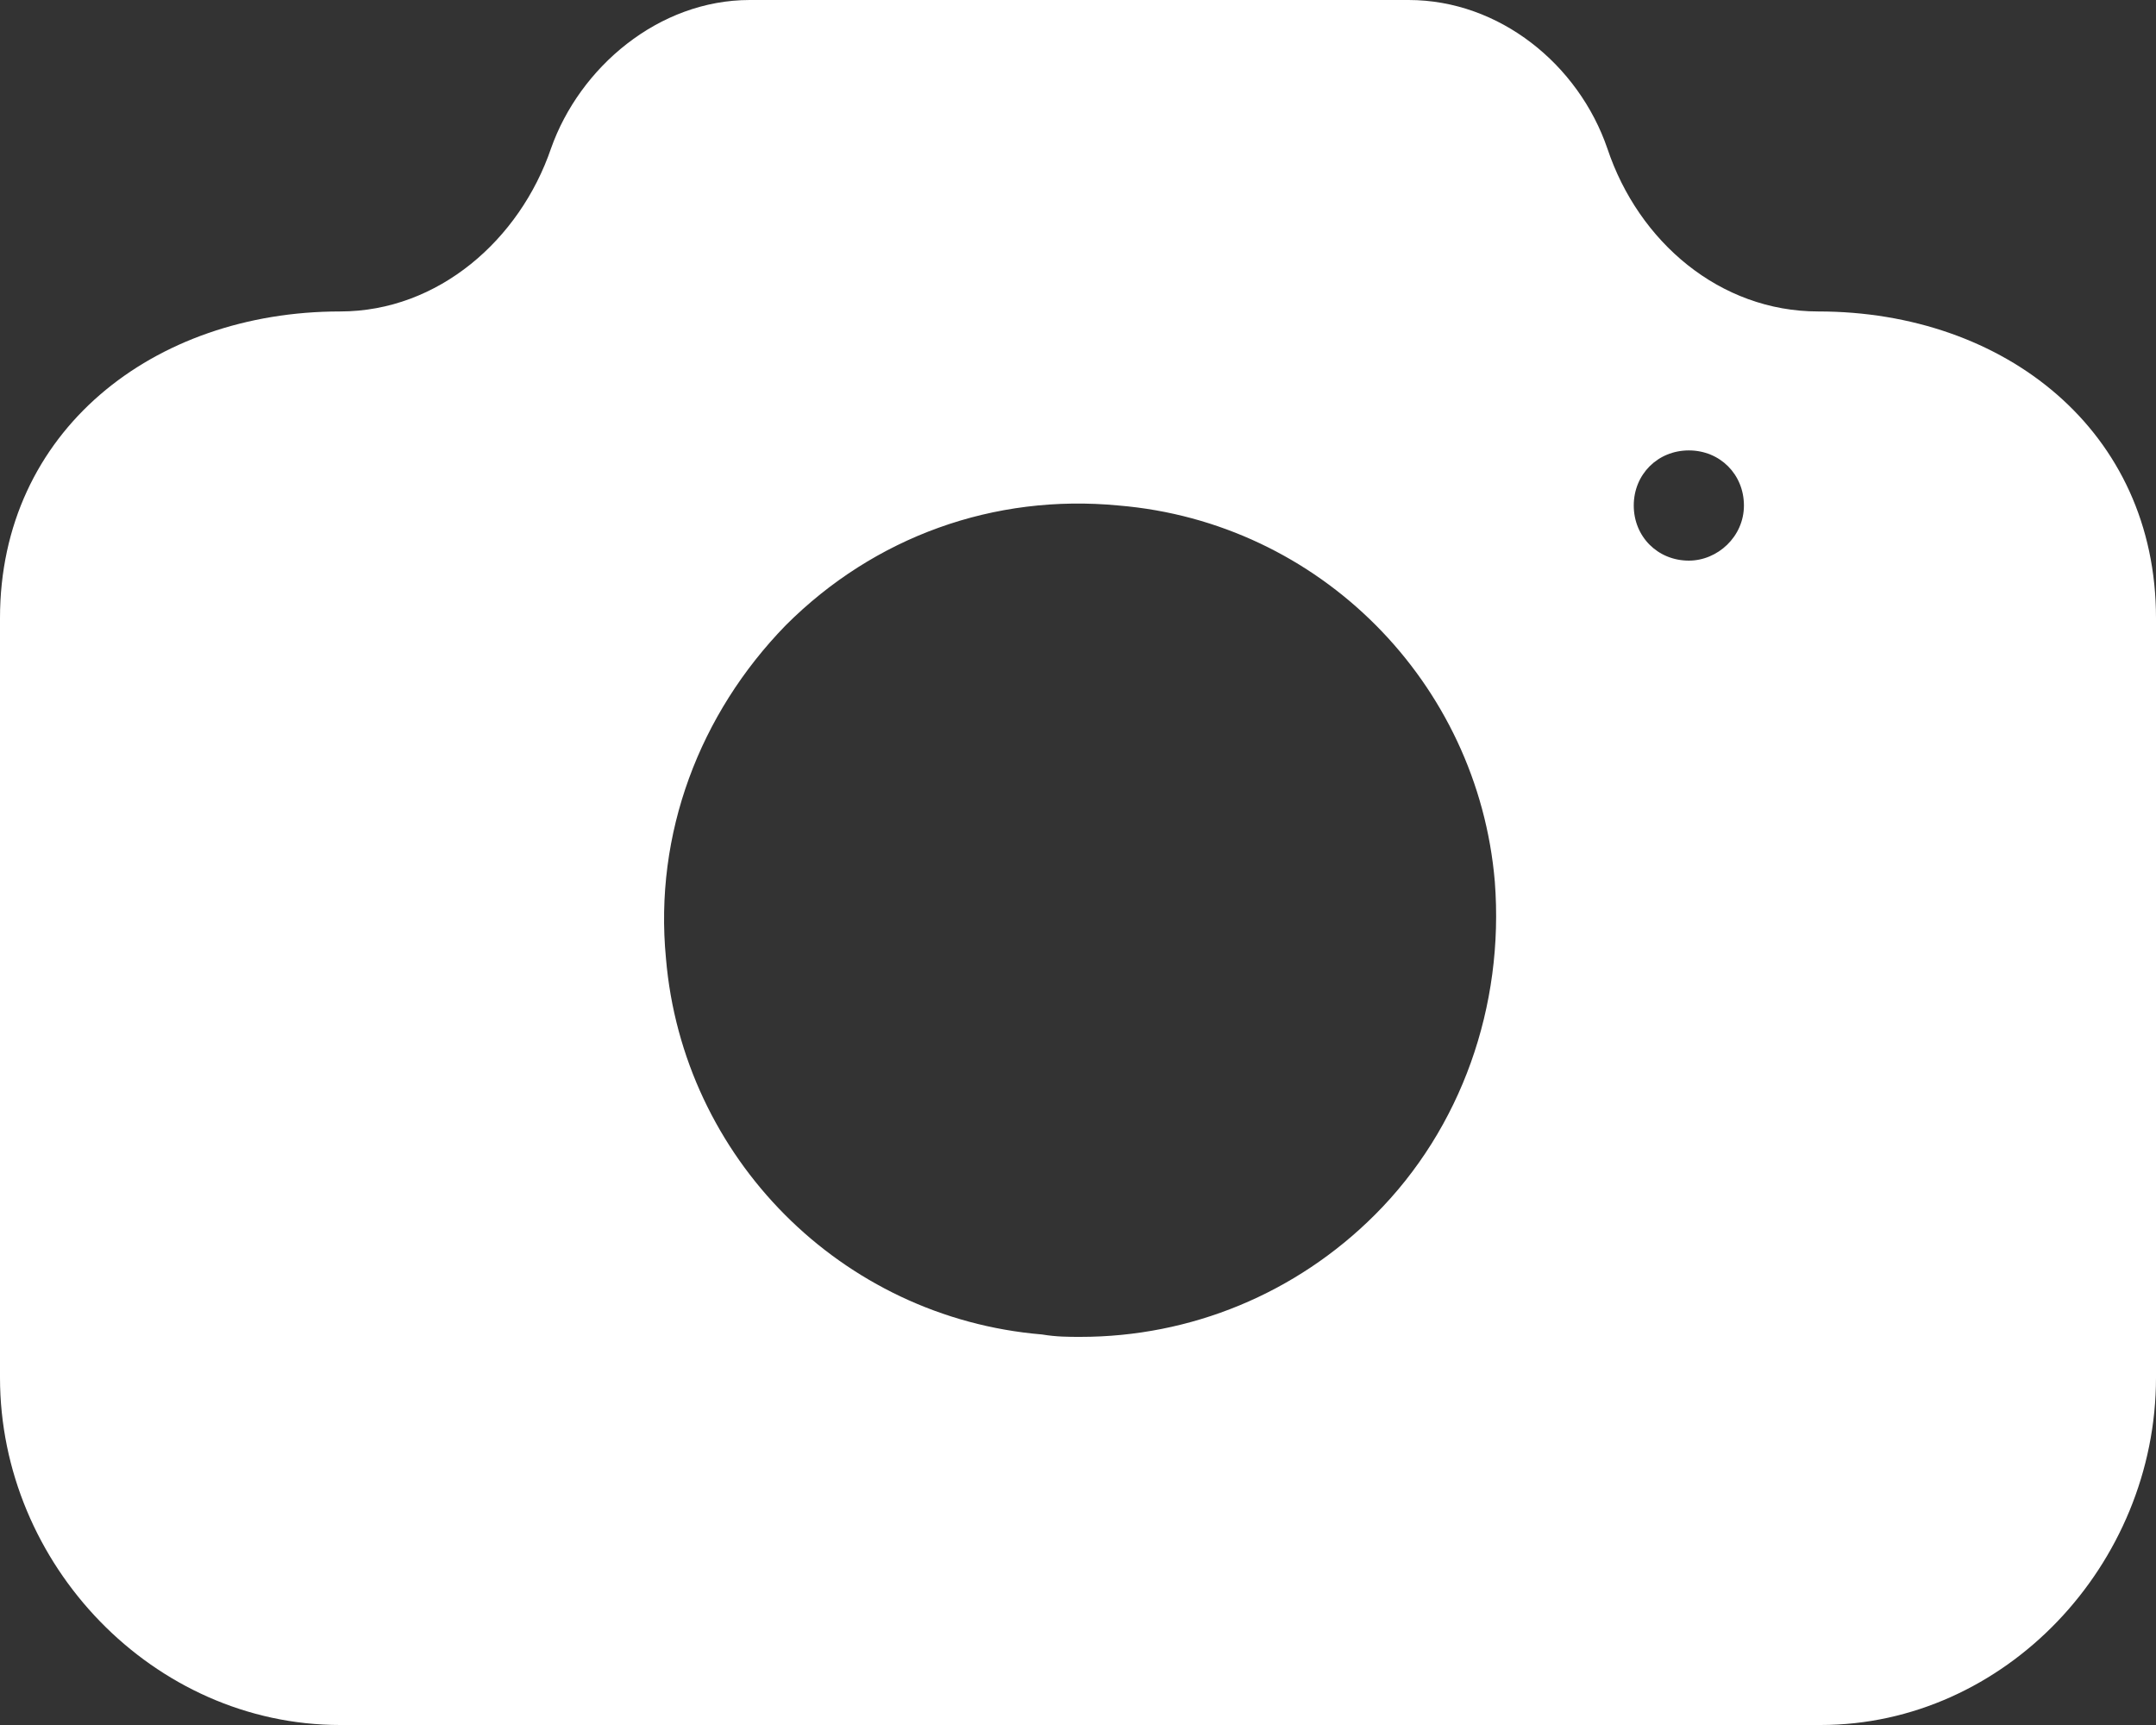 <?xml version="1.0" encoding="UTF-8"?>
<svg width="70px" height="56px" viewBox="0 0 70 56" version="1.1" xmlns="http://www.w3.org/2000/svg" xmlns:xlink="http://www.w3.org/1999/xlink">
    <rect x="0" y="0" width="70" height="56" fill="#333333" stroke="none"/>
    <title>ico_11@1x</title>
    <g id="Page-1" stroke="none" stroke-width="1" fill="none" fill-rule="evenodd">
        <g id="sl-9" transform="translate(-815, -476)" fill="#FFFFFF" fill-rule="nonzero">
            <g id="Shape-5" transform="translate(815, 476)">
                <path d="M59.033,10.111 C55.844,10.111 53.2,7.856 52.188,4.823 C51.255,2.1 48.688,0 45.733,0 L35.077,0 L24.344,0 C21.389,0 18.822,2.178 17.889,4.822 C16.878,7.778 14.233,10.111 11.044,10.111 C4.978,10.111 0,14 0,20.067 L0,44.722 C0,50.789 4.978,56 11.044,56 L59.111,56 C65.1,56 70,50.789 70,44.722 L70,20.067 C70,14 65.1,10.111 59.033,10.111 L59.033,10.111 Z M44.644,39.433 C42.077,42 38.655,43.4 35.077,43.4 C34.689,43.4 34.3,43.4 33.833,43.322 C27.3,42.777 22.166,37.566 21.622,31.111 C21.233,27.066 22.71,23.177 25.51,20.3 C28.388,17.422 32.277,16.022 36.322,16.411 C42.855,16.956 47.988,22.166 48.533,28.622 C48.844,32.667 47.444,36.633 44.644,39.433 L44.644,39.433 Z M54.833,18.2 C53.821,18.2 53.044,17.422 53.044,16.411 C53.044,15.4 53.822,14.622 54.833,14.622 C55.844,14.622 56.621,15.4 56.621,16.411 C56.621,17.422 55.766,18.2 54.833,18.2 Z" id="Shape"></path>
            </g>
        </g>
    </g>
</svg>